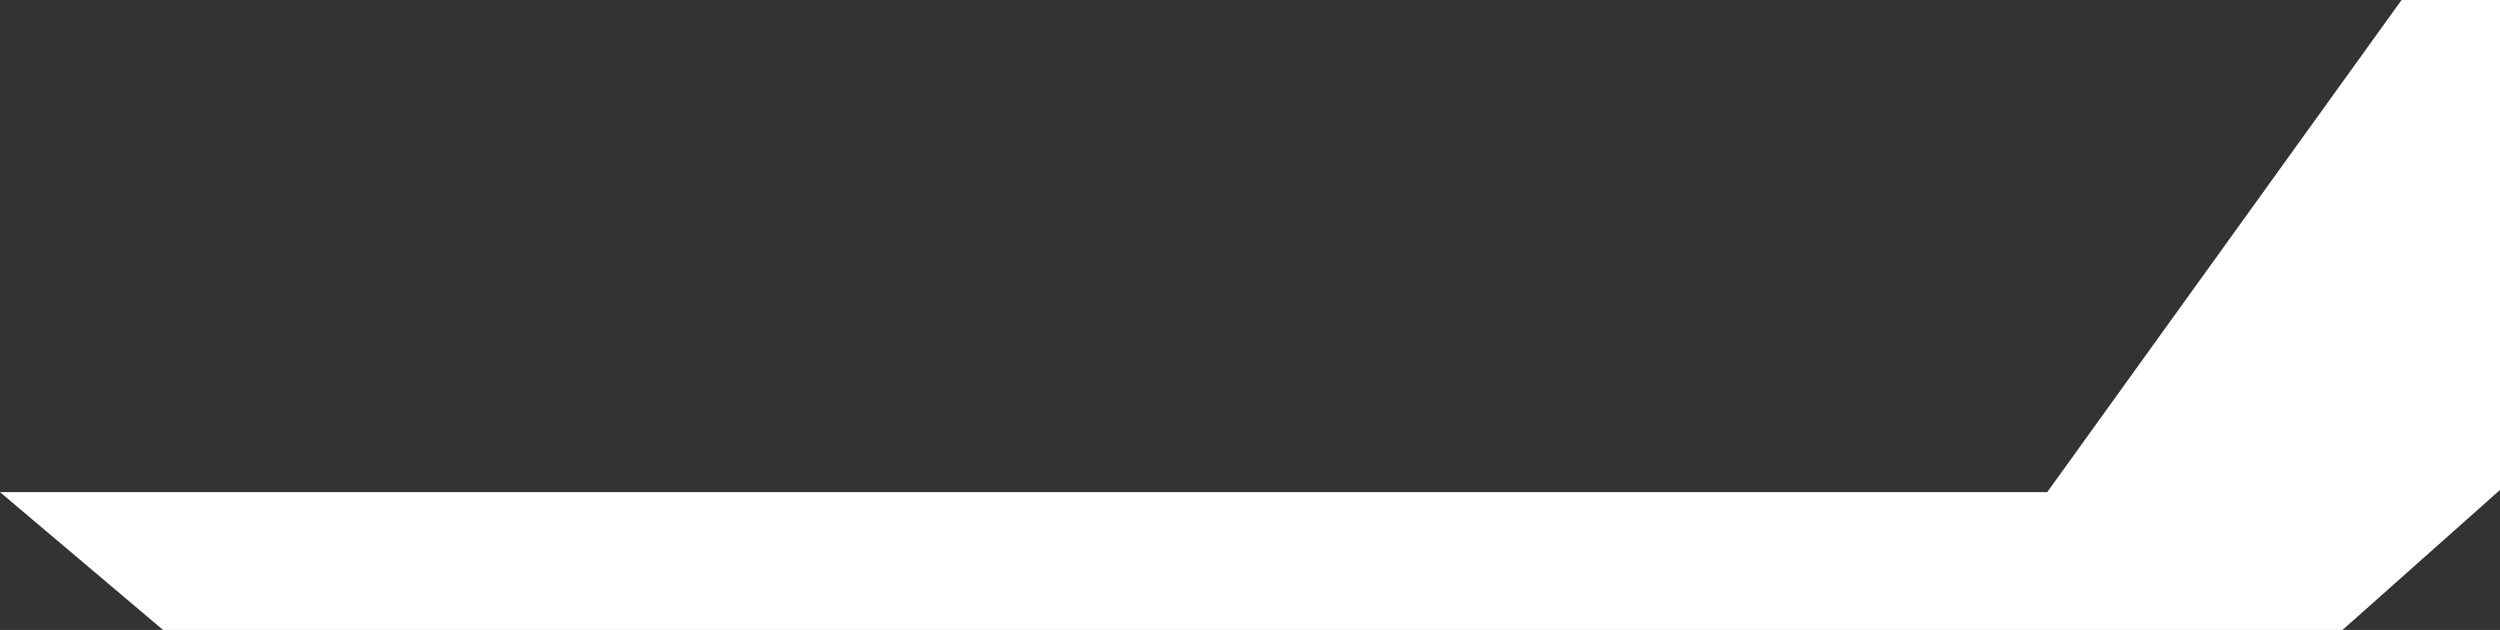 <svg width="127" height="32" viewBox="0 0 127 32" fill="none" xmlns="http://www.w3.org/2000/svg">
<rect x="0" y="0" width="127" height="32" fill="#333333" stroke="none"/>
<path id="Union" d="M63.5 32H8.283L0 25H63H104L122 0H127V24.889L119 32H63.5Z" fill="white"/>
</svg>
